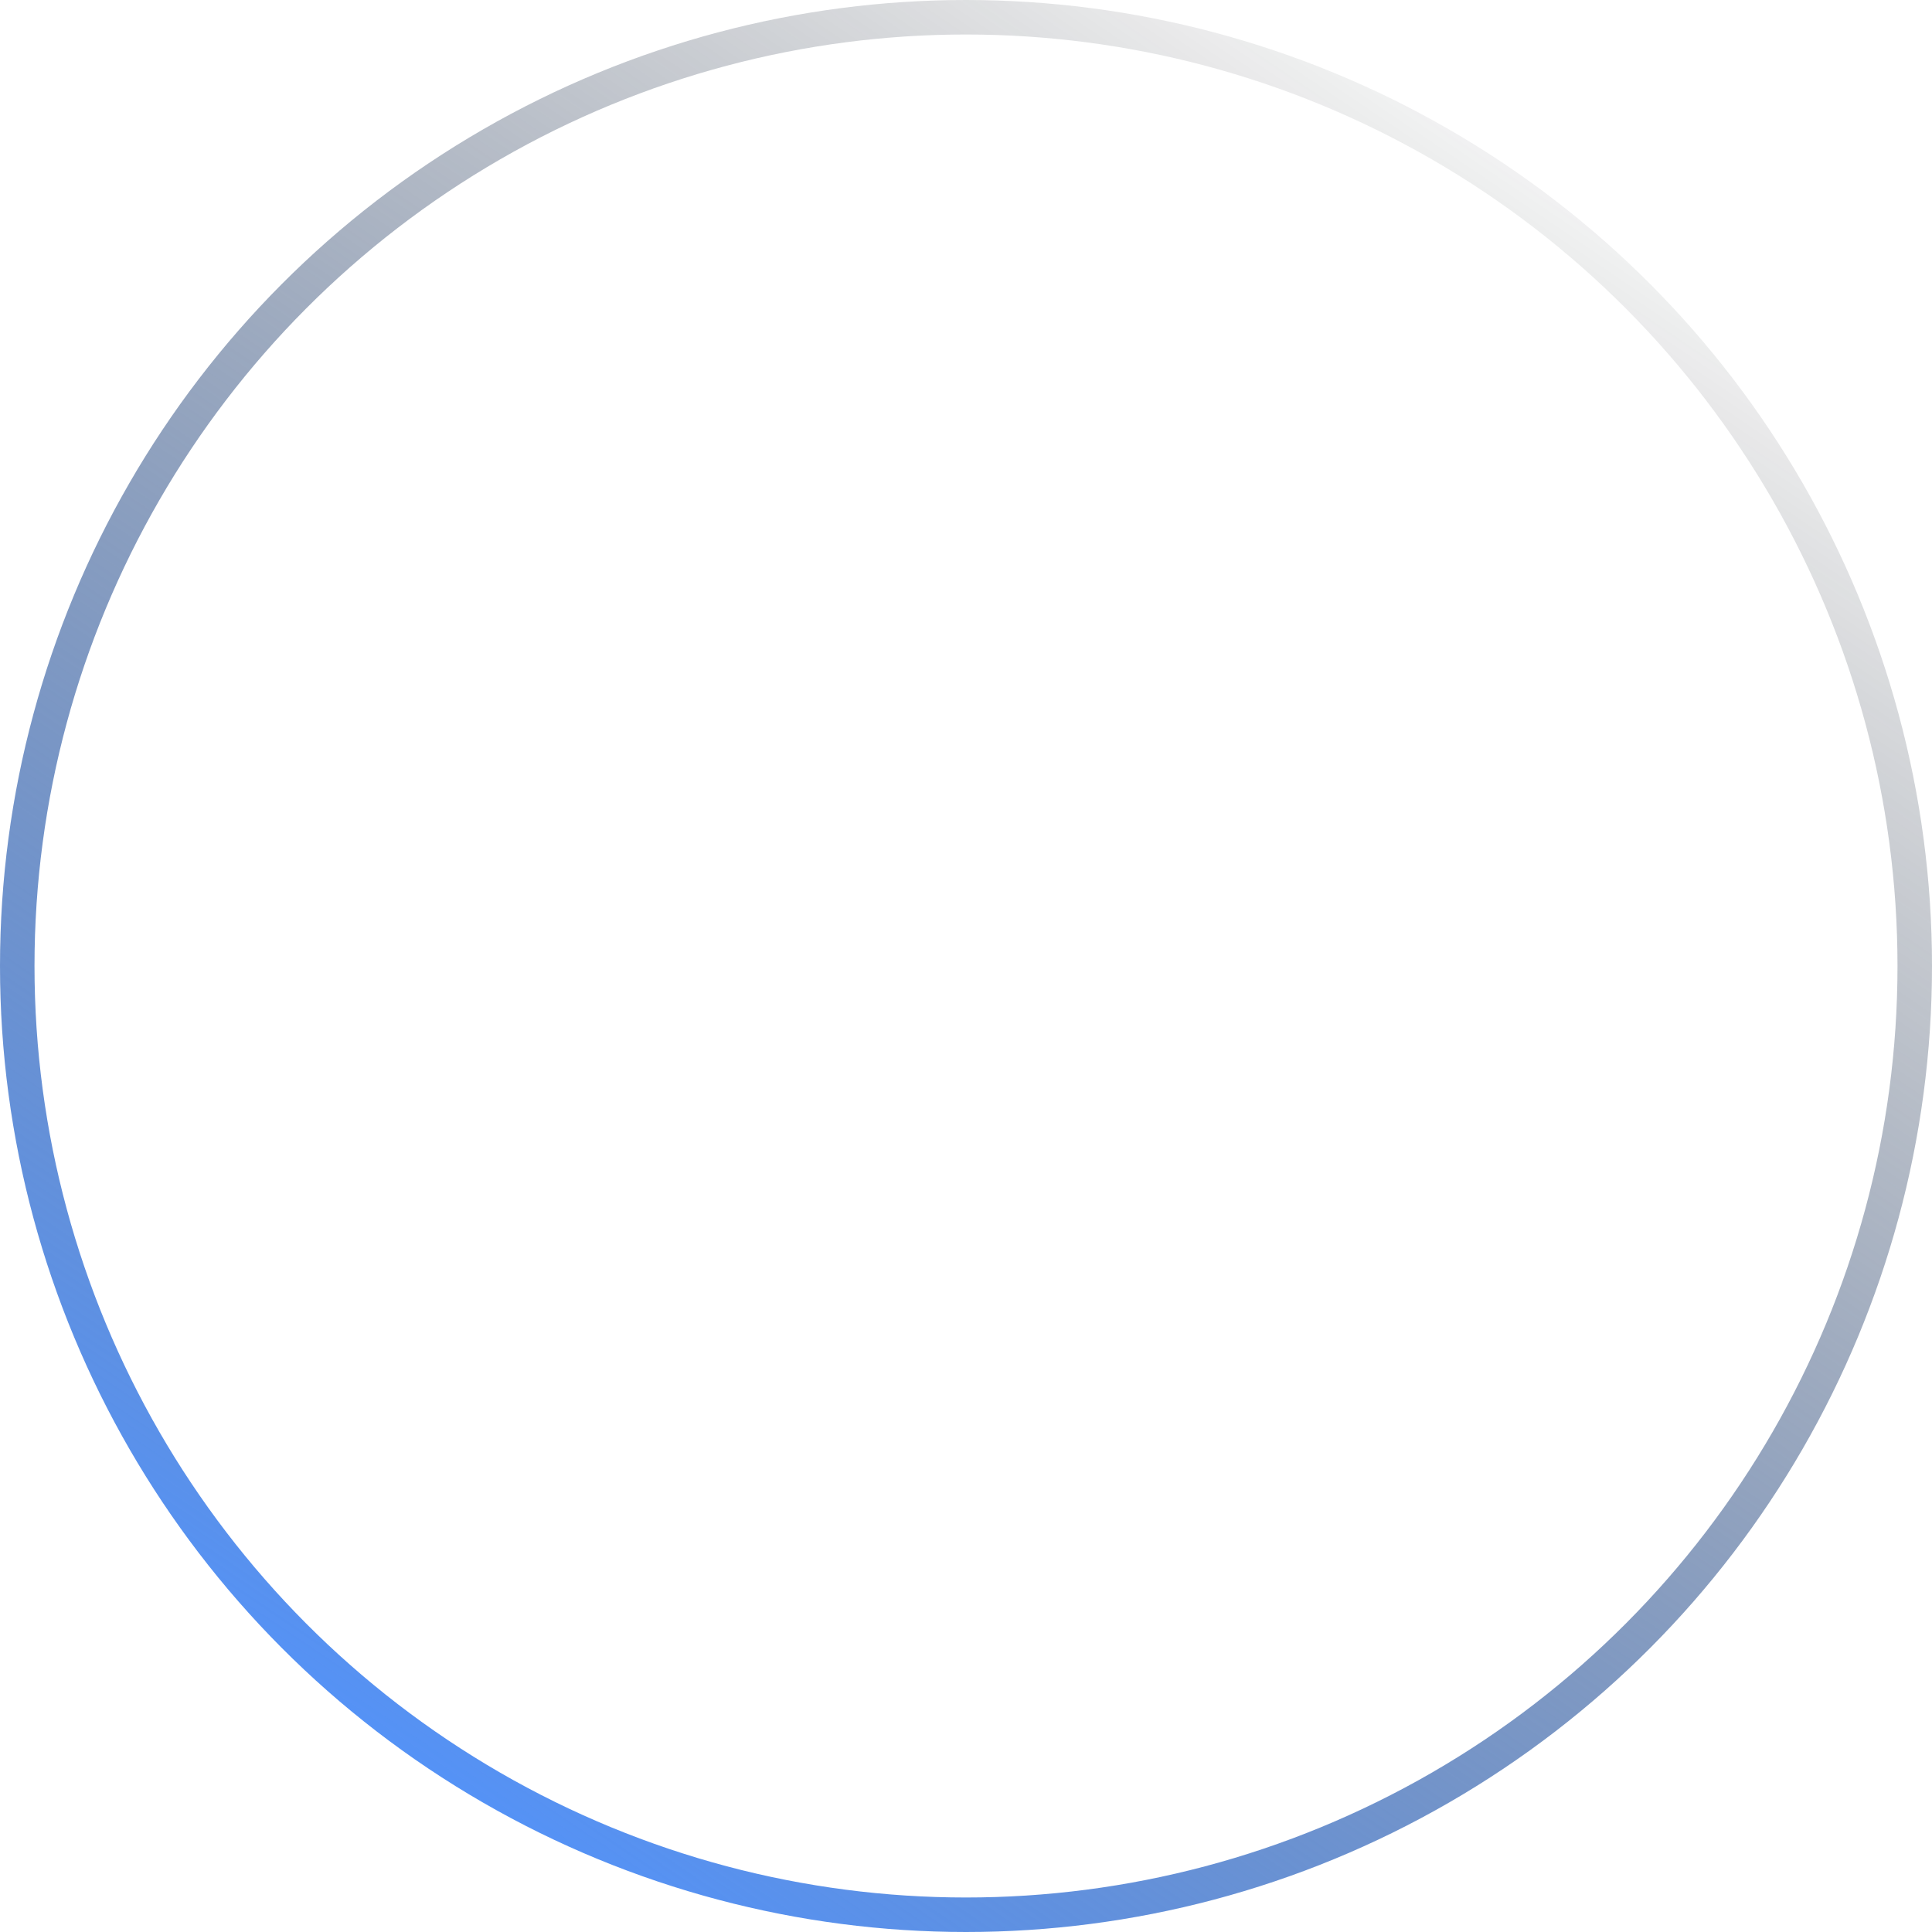 <svg width="140" height="140" viewBox="0 0 140 140" fill="none" xmlns="http://www.w3.org/2000/svg">
<circle cx="70" cy="70" r="68.75" transform="matrix(-1 0 0 1 140 0)" stroke="url(#paint0_linear_3716_11527)" stroke-width="2.5"/>
<defs>
<linearGradient id="paint0_linear_3716_11527" x1="33.986" y1="4.2145e-06" x2="118.696" y2="125.29" gradientUnits="userSpaceOnUse">
<stop stop-opacity="0"/>
<stop offset="1" stop-color="#5393FB"/>
</linearGradient>
</defs>
</svg>
